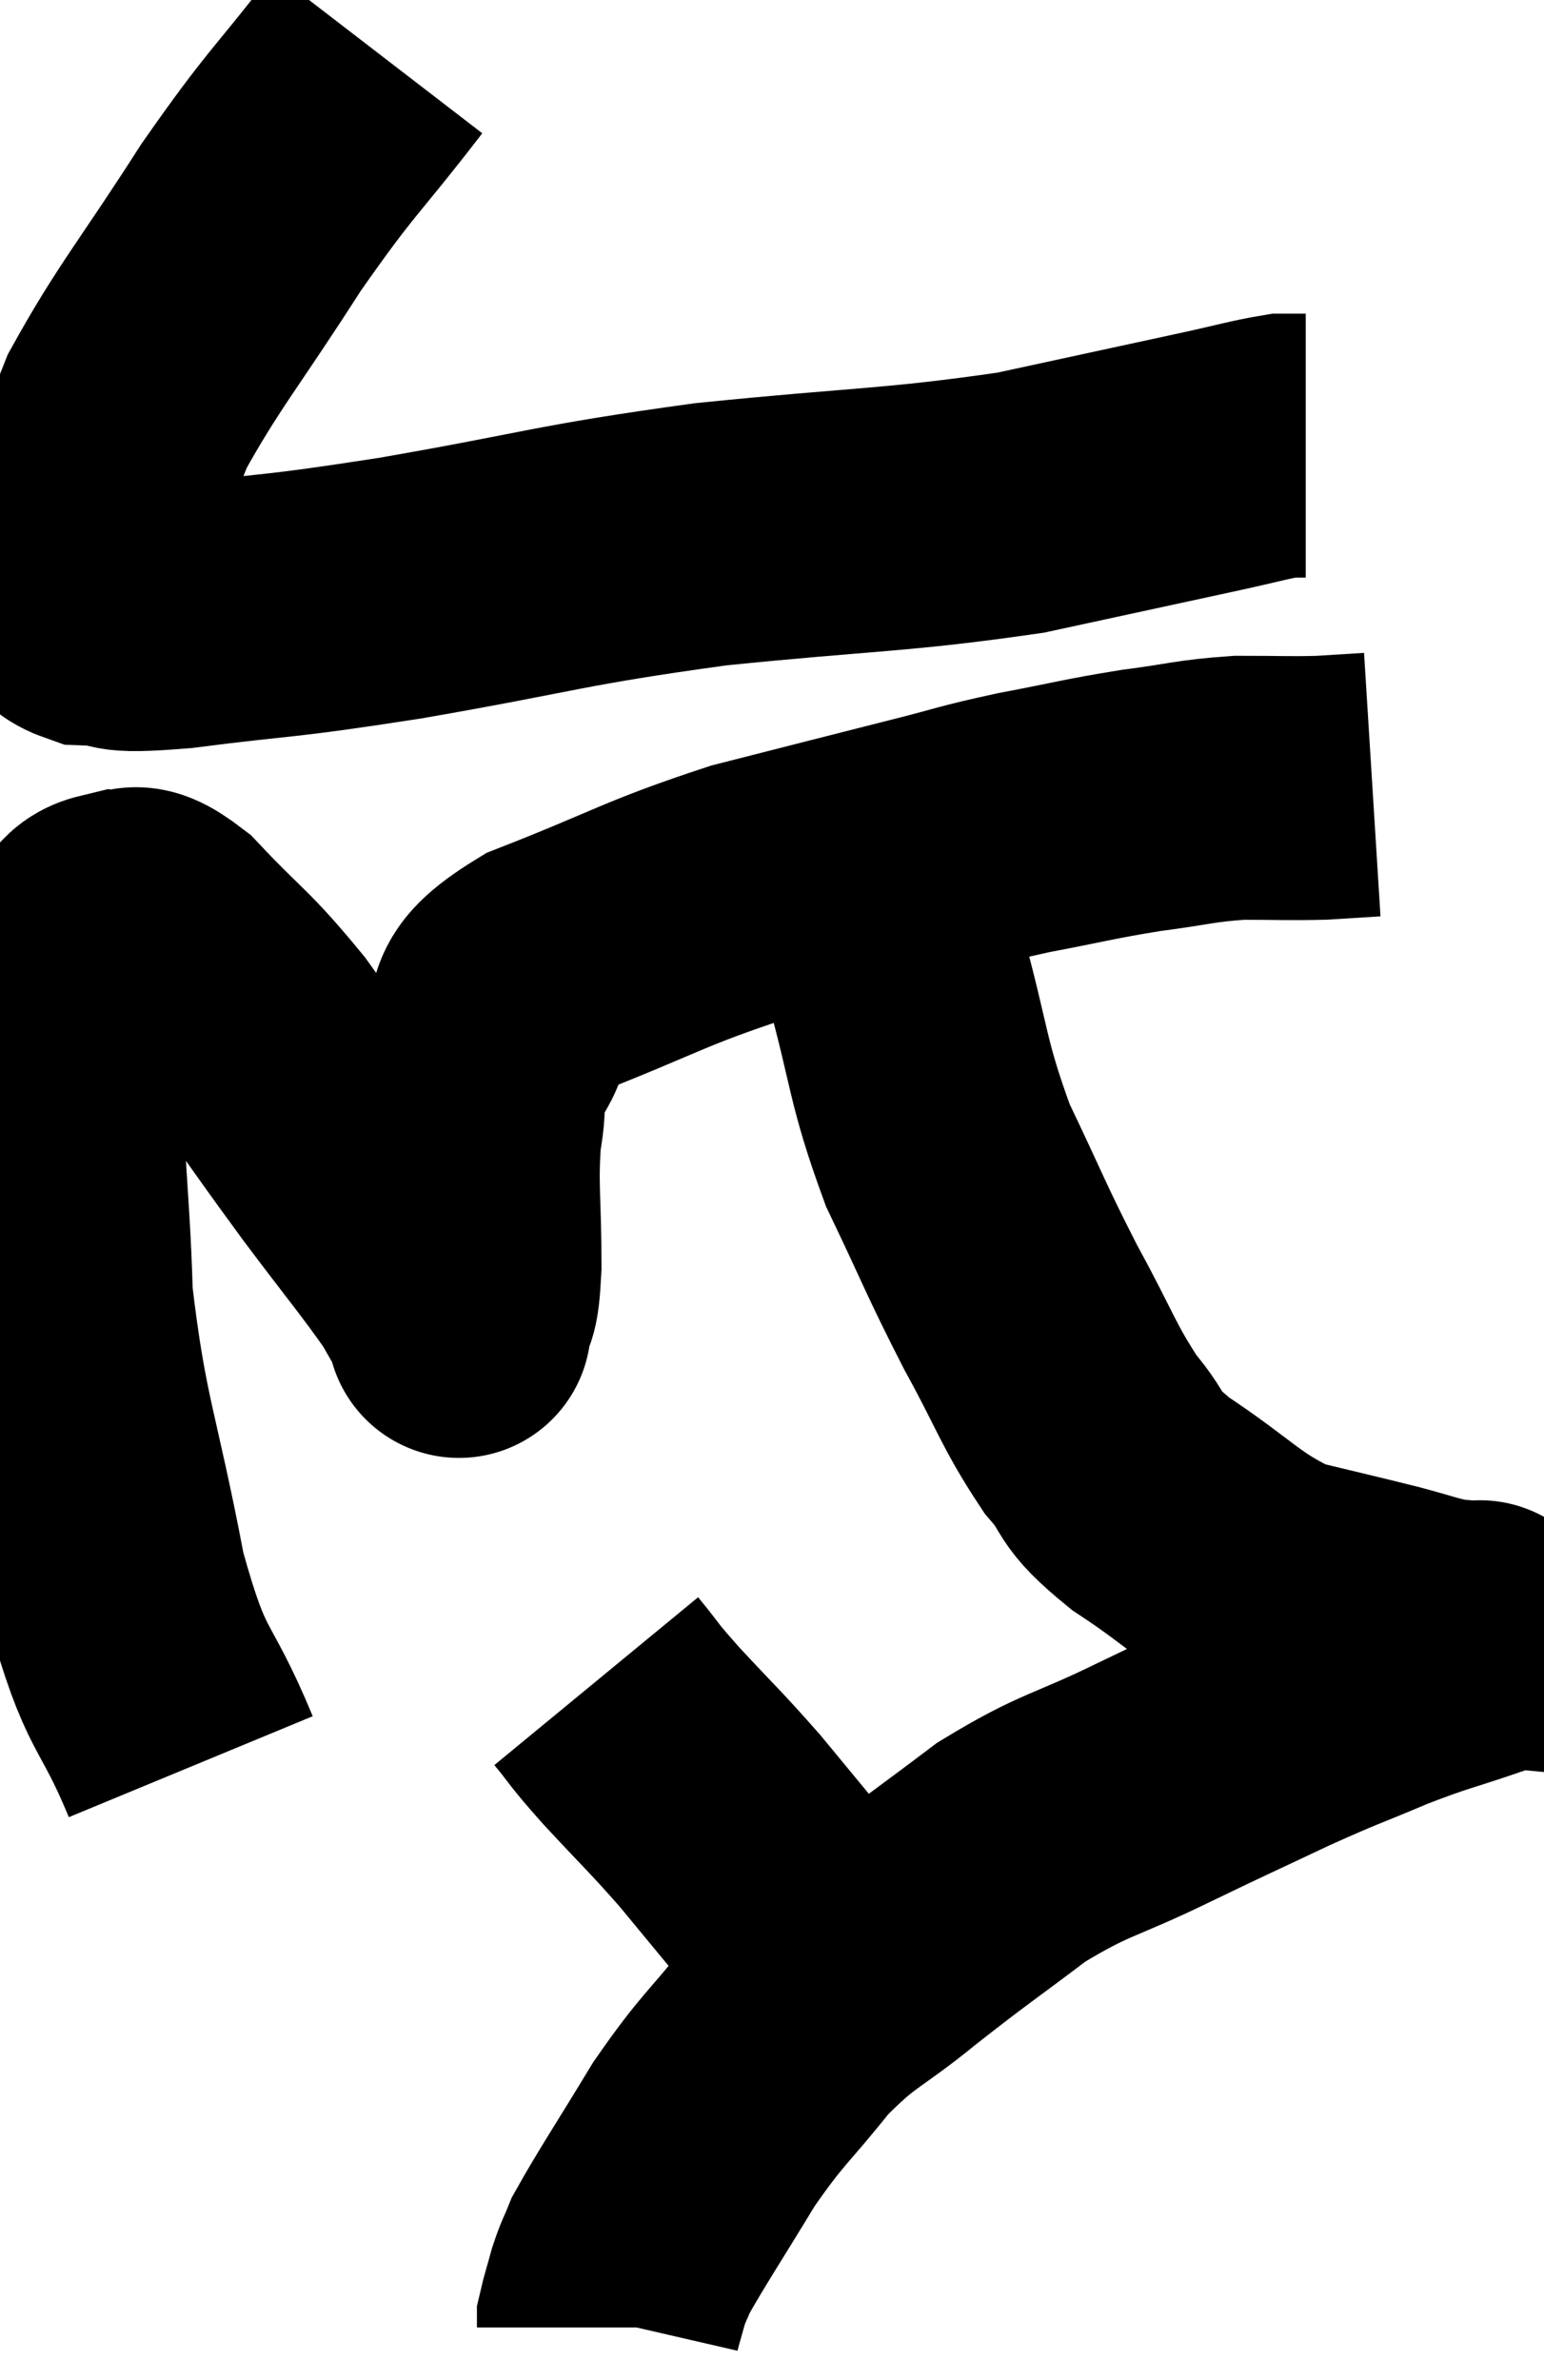 <svg xmlns="http://www.w3.org/2000/svg" viewBox="7.306 2.6 29.247 45.08" width="29.247" height="45.08"><path d="M 14.46 3.6 C 13.26 5.16, 13.245 5.025, 12.06 6.72 C 10.89 8.55, 10.5 8.97, 9.72 10.38 C 9.33 11.37, 9.21 11.565, 8.94 12.36 C 8.79 12.96, 8.625 13.095, 8.64 13.56 C 8.82 13.89, 8.49 14.04, 9 14.22 C 9.84 14.25, 9.21 14.4, 10.68 14.28 C 12.78 14.01, 12.36 14.13, 14.88 13.74 C 17.82 13.23, 17.82 13.125, 20.76 12.72 C 23.7 12.42, 24.27 12.465, 26.64 12.12 C 28.44 11.73, 28.995 11.61, 30.24 11.34 C 30.93 11.19, 31.17 11.115, 31.62 11.04 C 31.83 11.04, 31.935 11.04, 32.04 11.04 L 32.04 11.04" fill="none" stroke="black" stroke-width="5"></path><path d="M 10.92 36.06 C 10.2 34.32, 10.095 34.8, 9.48 32.58 C 8.97 29.88, 8.745 29.61, 8.46 27.18 C 8.4 25.02, 8.235 24.495, 8.34 22.86 C 8.61 21.75, 8.61 21.33, 8.88 20.64 C 9.15 20.37, 9.045 20.19, 9.42 20.1 C 9.9 20.19, 9.675 19.74, 10.38 20.28 C 11.31 21.27, 11.355 21.18, 12.24 22.26 C 13.08 23.43, 13.095 23.475, 13.92 24.6 C 14.73 25.68, 15.015 26.01, 15.54 26.76 C 15.78 27.18, 15.9 27.39, 16.02 27.6 C 16.02 27.6, 15.975 27.855, 16.02 27.6 C 16.11 27.09, 16.155 27.465, 16.2 26.58 C 16.2 25.32, 16.125 25.065, 16.2 24.06 C 16.35 23.31, 16.14 23.325, 16.5 22.56 C 17.07 21.78, 16.395 21.765, 17.64 21 C 19.56 20.25, 19.695 20.085, 21.48 19.5 C 23.13 19.08, 23.475 18.99, 24.78 18.66 C 25.74 18.42, 25.665 18.405, 26.7 18.18 C 27.81 17.97, 27.9 17.925, 28.92 17.76 C 29.85 17.64, 29.925 17.58, 30.78 17.52 C 31.56 17.52, 31.71 17.535, 32.34 17.52 C 32.82 17.49, 33.06 17.475, 33.3 17.46 L 33.3 17.46" fill="none" stroke="black" stroke-width="5"></path><path d="M 24.18 19.2 C 24.21 20.01, 23.97 19.5, 24.24 20.82 C 24.75 22.65, 24.66 22.845, 25.26 24.48 C 25.95 25.92, 25.965 26.04, 26.64 27.36 C 27.3 28.56, 27.345 28.83, 27.96 29.76 C 28.53 30.42, 28.2 30.345, 29.1 31.08 C 30.33 31.89, 30.45 32.175, 31.56 32.7 C 32.55 32.94, 32.76 32.985, 33.54 33.18 C 34.11 33.33, 34.23 33.39, 34.68 33.48 C 35.01 33.51, 35.175 33.525, 35.34 33.54 C 35.34 33.54, 35.34 33.54, 35.34 33.54 C 35.34 33.54, 35.34 33.48, 35.34 33.54 C 35.34 33.66, 35.82 33.555, 35.34 33.78 C 34.38 34.11, 34.395 34.065, 33.42 34.44 C 32.43 34.86, 32.505 34.8, 31.44 35.28 C 30.3 35.82, 30.405 35.76, 29.16 36.36 C 27.81 37.02, 27.69 36.93, 26.46 37.68 C 25.35 38.52, 25.29 38.535, 24.24 39.36 C 23.25 40.17, 23.16 40.065, 22.26 40.98 C 21.45 42, 21.39 41.94, 20.64 43.02 C 19.95 44.16, 19.665 44.58, 19.26 45.3 C 19.14 45.6, 19.125 45.585, 19.02 45.9 C 18.93 46.23, 18.885 46.365, 18.84 46.56 C 18.84 46.62, 18.84 46.65, 18.84 46.68 L 18.84 46.68" fill="none" stroke="black" stroke-width="5"></path><path d="M 18.6 34.44 C 19.02 34.95, 18.855 34.8, 19.44 35.46 C 20.19 36.27, 20.28 36.33, 20.94 37.08 C 21.51 37.77, 21.72 38.025, 22.08 38.46 C 22.23 38.64, 22.215 38.64, 22.38 38.82 C 22.56 39, 22.605 39.045, 22.74 39.18 C 22.83 39.27, 22.86 39.285, 22.92 39.36 C 22.95 39.42, 22.965 39.45, 22.98 39.48 L 22.98 39.48" fill="none" stroke="black" stroke-width="5"></path></svg>